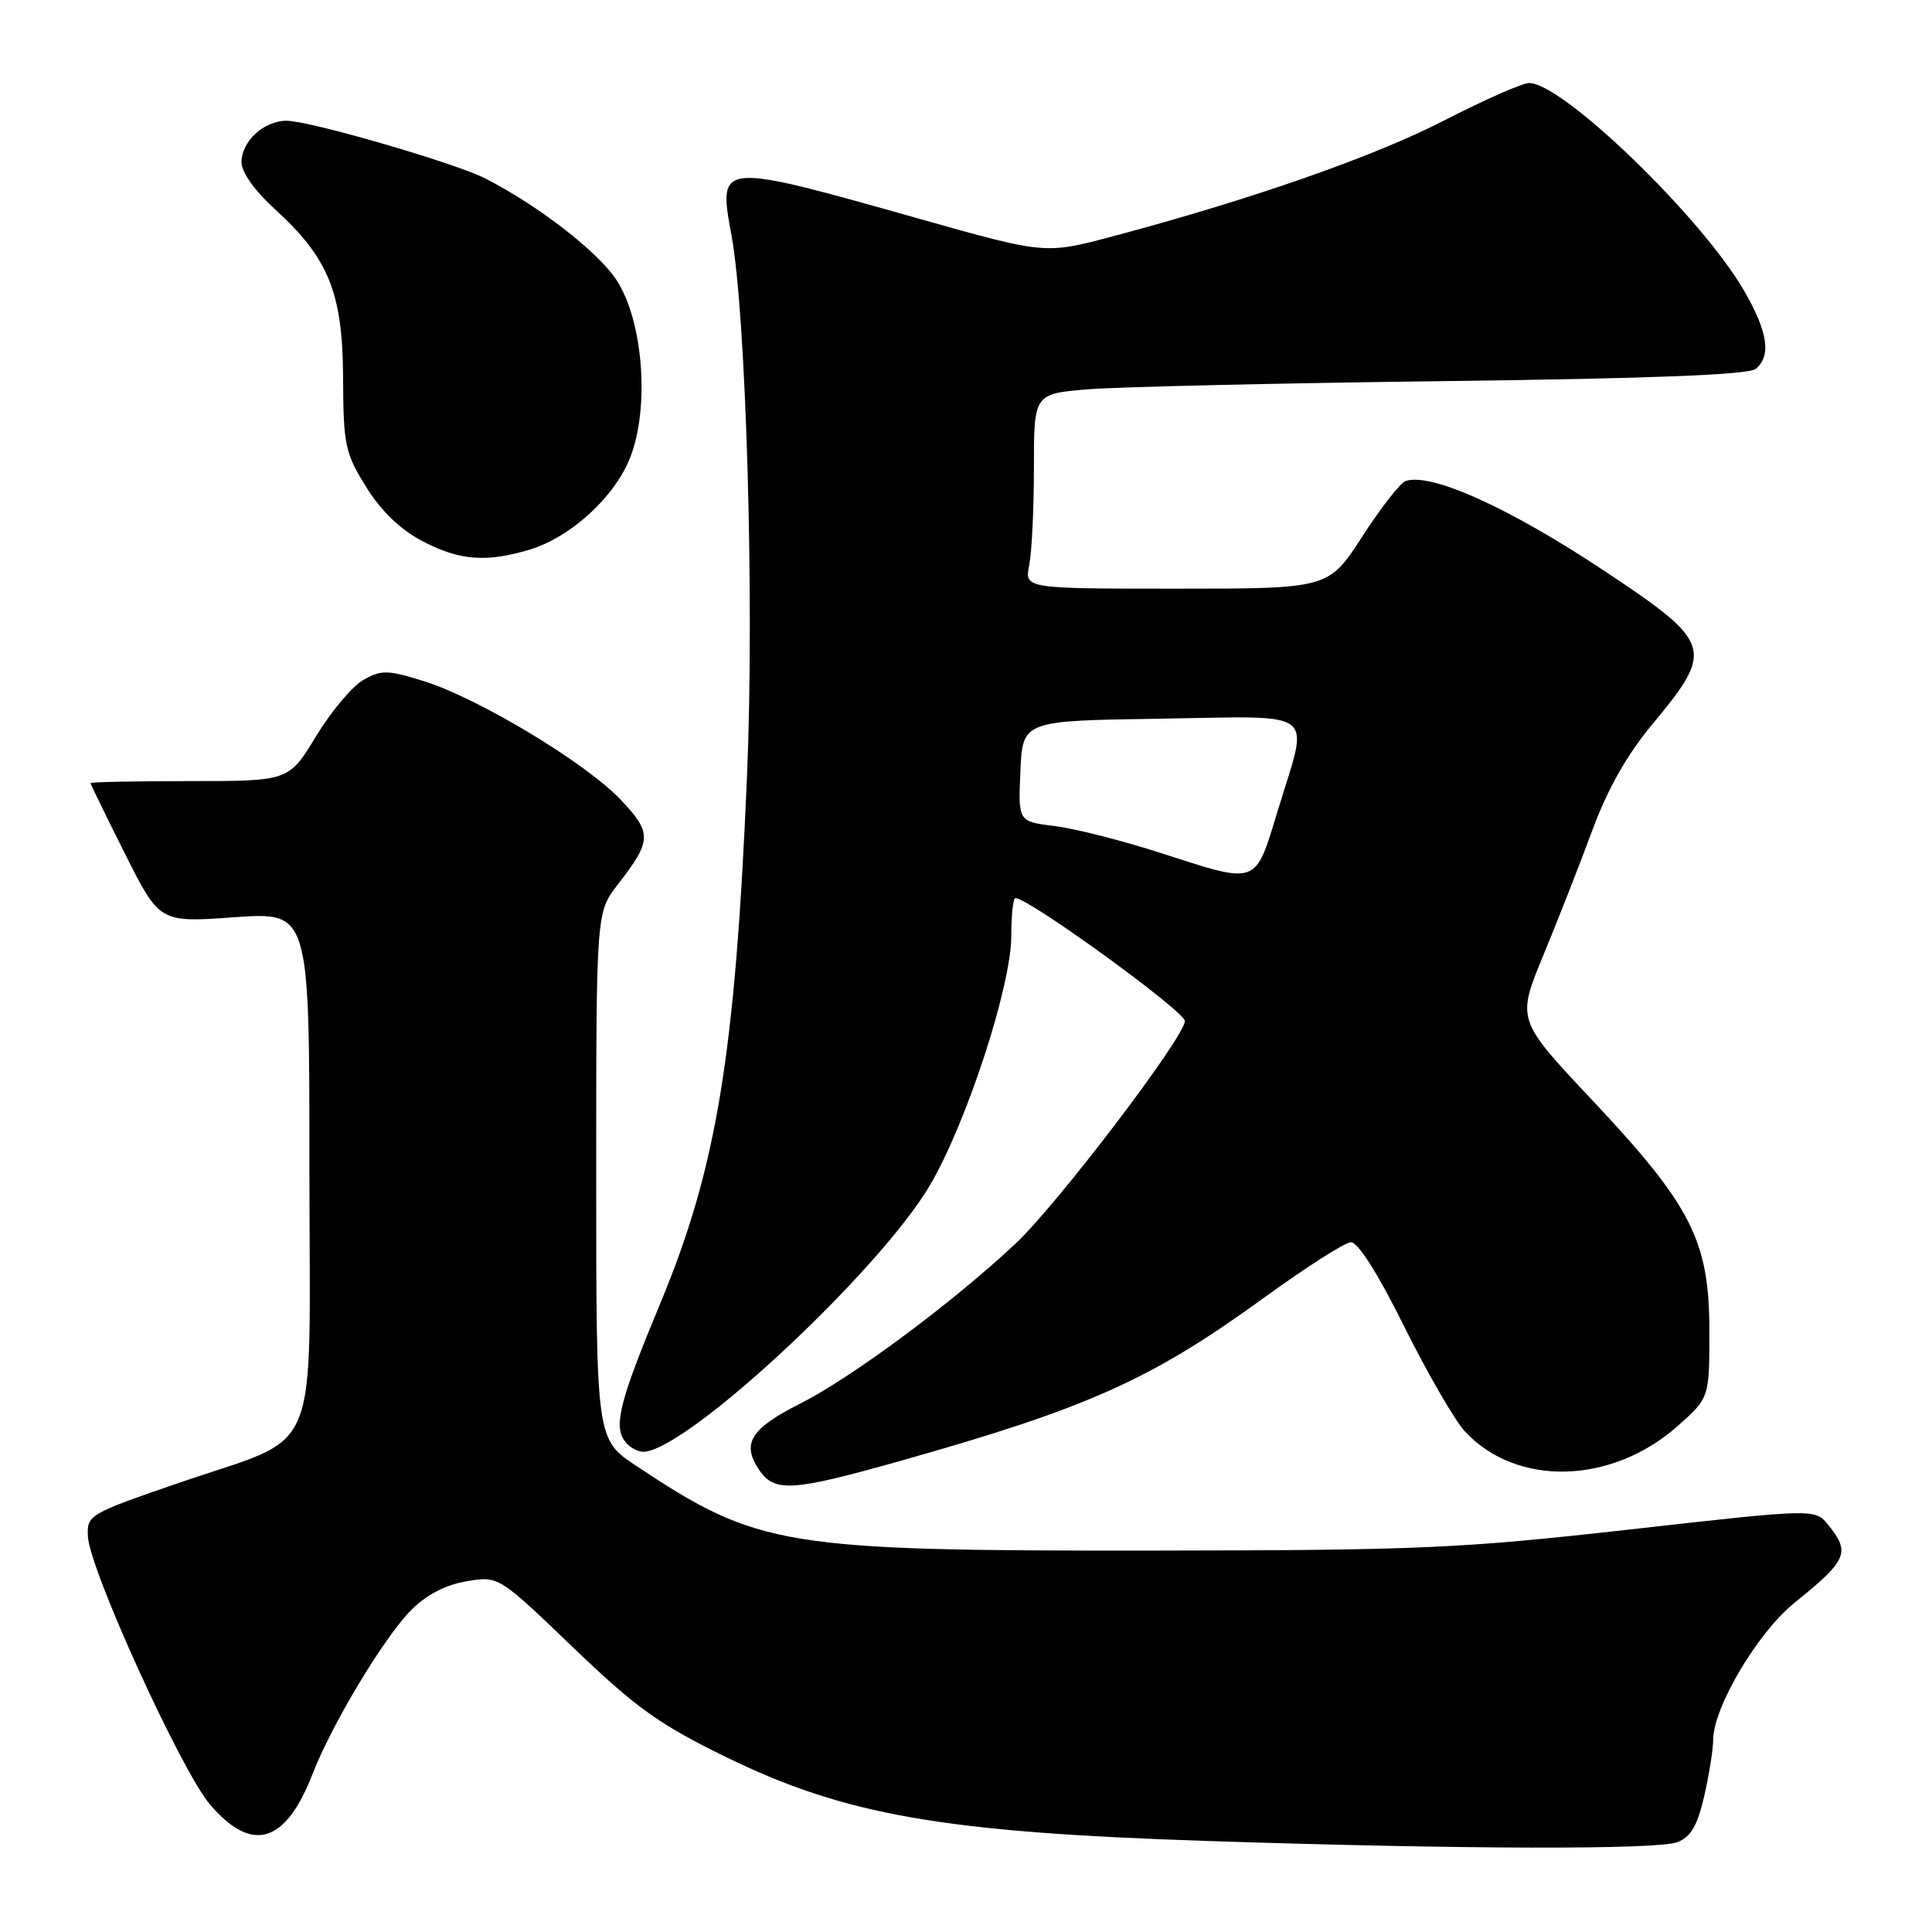 <?xml version="1.0" encoding="UTF-8" standalone="no"?>
<!DOCTYPE svg PUBLIC "-//W3C//DTD SVG 1.1//EN" "http://www.w3.org/Graphics/SVG/1.1/DTD/svg11.dtd" >
<svg xmlns="http://www.w3.org/2000/svg" xmlns:xlink="http://www.w3.org/1999/xlink" version="1.1" viewBox="0 0 256 256">
 <g >
 <path fill="currentColor"
d=" M 222.24 244.10 C 224.04 243.41 224.90 241.95 225.81 238.02 C 226.46 235.18 227.00 231.83 227.00 230.58 C 227.00 226.26 232.87 216.35 237.78 212.38 C 244.79 206.72 245.22 205.73 242.25 202.06 C 240.50 199.90 240.50 199.90 216.00 202.66 C 193.56 205.18 188.26 205.42 153.00 205.46 C 103.68 205.51 100.50 204.99 84.33 194.25 C 79.00 190.72 79.00 190.72 79.00 155.80 C 79.00 120.88 79.00 120.88 81.87 117.19 C 86.39 111.37 86.42 110.37 82.24 105.96 C 77.60 101.08 63.51 92.58 56.26 90.29 C 51.40 88.76 50.56 88.74 48.17 90.08 C 46.70 90.90 43.88 94.26 41.89 97.54 C 38.28 103.50 38.28 103.50 25.14 103.50 C 17.91 103.50 12.00 103.62 12.00 103.77 C 12.00 103.92 14.06 108.14 16.57 113.14 C 21.14 122.25 21.14 122.25 31.07 121.54 C 41.00 120.84 41.00 120.84 41.00 154.80 C 41.00 194.45 42.92 189.86 23.50 196.56 C 11.76 200.60 11.50 200.76 11.65 203.60 C 11.87 207.98 24.03 234.67 27.83 239.11 C 33.40 245.62 37.83 244.30 41.42 235.05 C 43.96 228.49 50.90 216.95 54.45 213.38 C 56.49 211.32 59.00 210.01 61.80 209.53 C 66.06 208.81 66.06 208.81 75.90 218.26 C 84.27 226.29 87.28 228.45 96.12 232.78 C 111.93 240.52 124.95 242.79 160.00 243.94 C 193.70 245.05 219.58 245.11 222.24 244.10 Z  M 119.32 193.57 C 144.18 186.56 152.52 182.82 167.50 171.95 C 173.00 167.96 178.17 164.65 178.98 164.60 C 179.91 164.54 182.55 168.69 186.06 175.76 C 189.14 181.95 192.75 188.19 194.08 189.64 C 200.92 197.05 213.54 196.73 222.33 188.93 C 226.50 185.22 226.50 185.22 226.50 176.36 C 226.50 164.43 224.15 159.79 211.01 145.81 C 200.96 135.13 200.96 135.13 204.52 126.53 C 206.48 121.79 209.40 114.33 211.02 109.94 C 213.00 104.58 215.59 100.00 218.90 96.02 C 227.22 86.03 226.97 85.21 212.59 75.65 C 199.98 67.27 189.63 62.59 186.24 63.74 C 185.55 63.98 182.97 67.28 180.51 71.09 C 176.04 78.00 176.04 78.00 155.90 78.00 C 135.75 78.00 135.75 78.00 136.38 74.88 C 136.72 73.16 137.00 67.34 137.00 61.96 C 137.00 52.17 137.00 52.17 144.25 51.58 C 148.24 51.26 169.45 50.77 191.39 50.50 C 218.84 50.16 231.71 49.66 232.64 48.88 C 234.73 47.15 234.26 43.98 231.09 38.50 C 225.45 28.77 207.06 11.00 202.62 11.00 C 201.73 11.00 196.71 13.22 191.45 15.92 C 182.17 20.71 165.85 26.42 147.50 31.30 C 138.50 33.70 138.50 33.70 121.85 29.00 C 95.11 21.45 95.13 21.44 96.92 31.14 C 98.87 41.71 99.97 79.63 98.99 102.66 C 97.42 139.84 94.98 154.69 87.48 172.73 C 82.25 185.30 81.33 188.73 82.67 190.79 C 83.28 191.73 84.51 192.44 85.41 192.36 C 91.44 191.83 116.71 168.21 123.27 156.97 C 128.13 148.64 134.00 130.61 134.00 124.02 C 134.00 121.26 134.25 119.00 134.55 119.00 C 136.32 119.00 157.00 134.01 157.00 135.29 C 157.00 137.39 140.07 159.64 134.53 164.82 C 126.10 172.71 112.86 182.54 106.00 186.00 C 99.51 189.28 98.27 191.23 100.50 194.64 C 102.57 197.79 104.79 197.67 119.32 193.57 Z  M 70.14 72.84 C 75.66 71.19 81.54 65.78 83.55 60.50 C 86.11 53.82 85.19 42.39 81.67 37.08 C 79.19 33.32 71.38 27.28 64.34 23.66 C 60.34 21.61 41.04 16.00 37.97 16.00 C 34.96 16.00 32.00 18.73 32.00 21.50 C 32.00 22.82 33.76 25.29 36.41 27.70 C 43.55 34.21 45.41 38.79 45.46 50.08 C 45.50 58.94 45.72 60.02 48.50 64.50 C 50.47 67.68 53.01 70.14 55.91 71.67 C 60.82 74.27 64.40 74.56 70.14 72.84 Z  M 153.50 112.93 C 148.55 111.34 142.34 109.77 139.71 109.45 C 134.91 108.86 134.91 108.86 135.21 102.18 C 135.50 95.50 135.50 95.50 153.75 95.23 C 174.97 94.91 173.47 93.76 169.36 107.25 C 166.23 117.48 166.90 117.24 153.50 112.93 Z "/>
</g>
</svg>